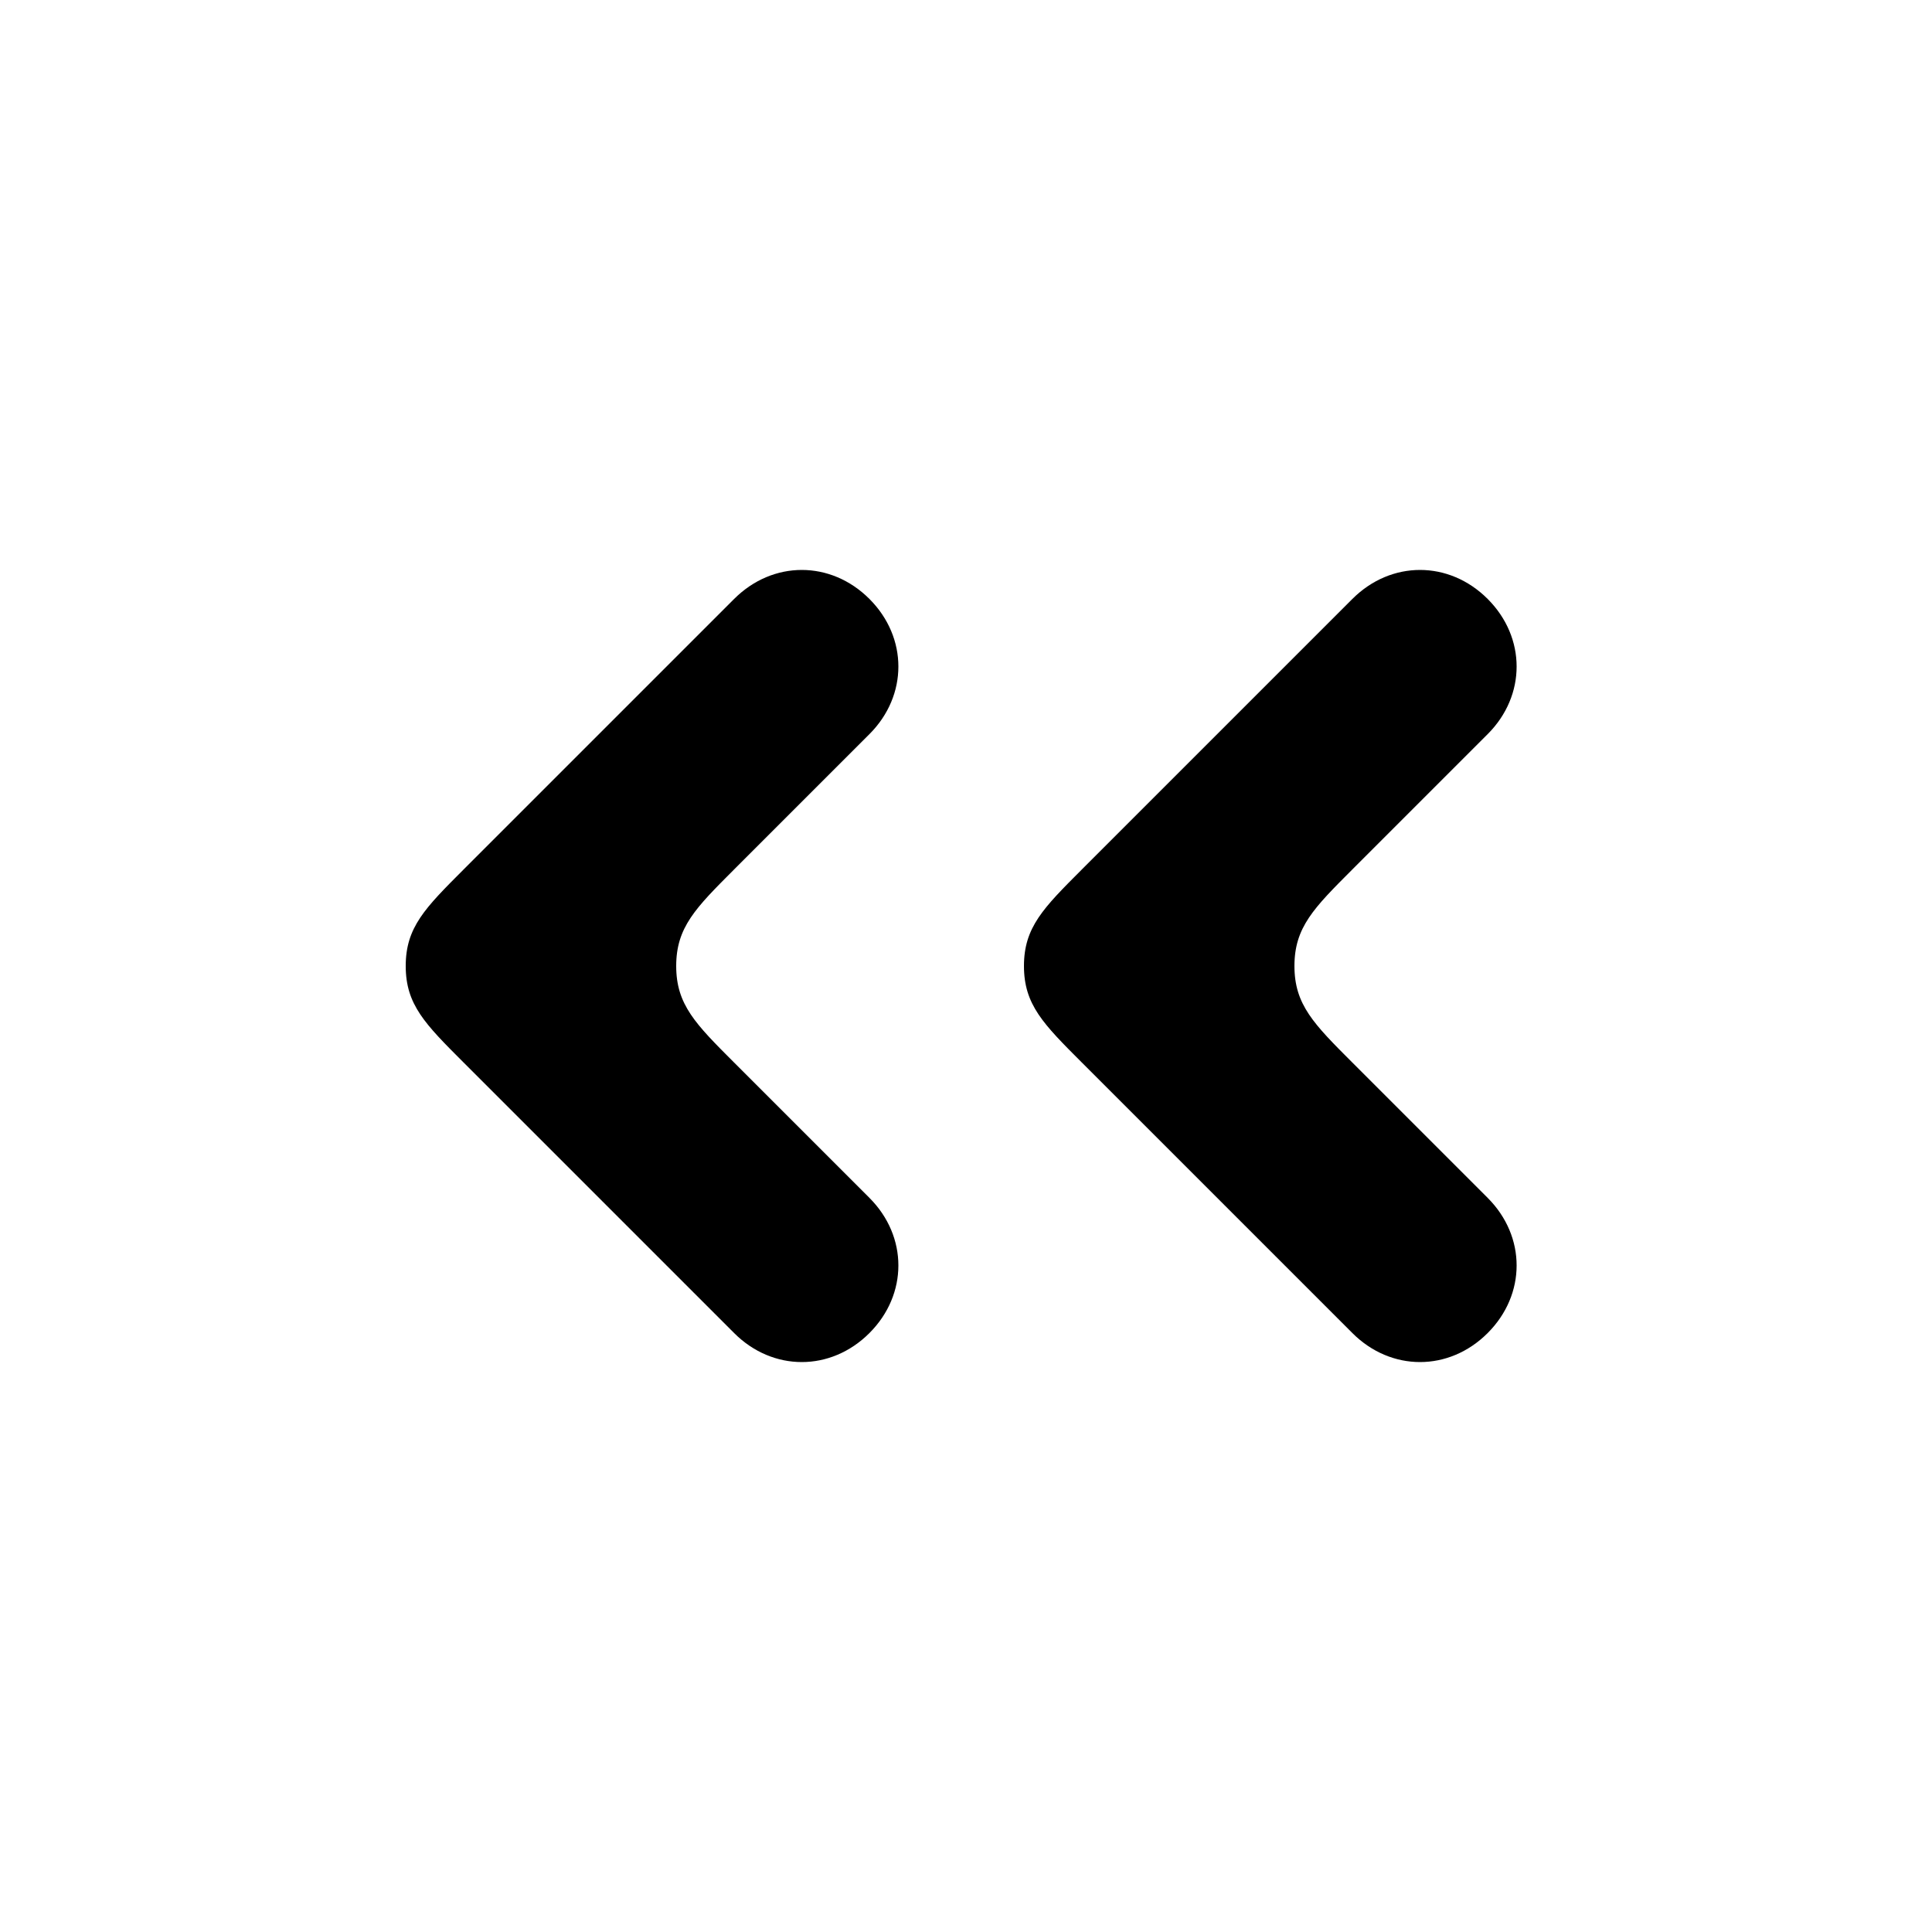 <svg version="1.1" xmlns="http://www.w3.org/2000/svg" viewBox="0 0 100 100"><path stroke="#000000" stroke-width="0" stroke-linejoin="round" stroke-linecap="round" fill="#000000" d="M 35 50 C 35 52 36 53 38 55 C 41 58 43 60 45 62 C 47 64 47 67 45 69 C 43 71 40 71 38 69 C 34 65 29 60 24 55 C 22 53 21 52 21 50 C 21 48 22 47 24 45 C 29 40 34 35 38 31 C 40 29 43 29 45 31 C 47 33 47 36 45 38 C 43 40 41 42 38 45 C 36 47 35 48 35 50 Z M 67 50 C 67 52 68 53 70 55 C 73 58 75 60 77 62 C 79 64 79 67 77 69 C 75 71 72 71 70 69 C 66 65 61 60 56 55 C 54 53 53 52 53 50 C 53 48 54 47 56 45 C 61 40 66 35 70 31 C 72 29 75 29 77 31 C 79 33 79 36 77 38 C 75 40 73 42 70 45 C 68 47 67 48 67 50 Z"></path></svg>
